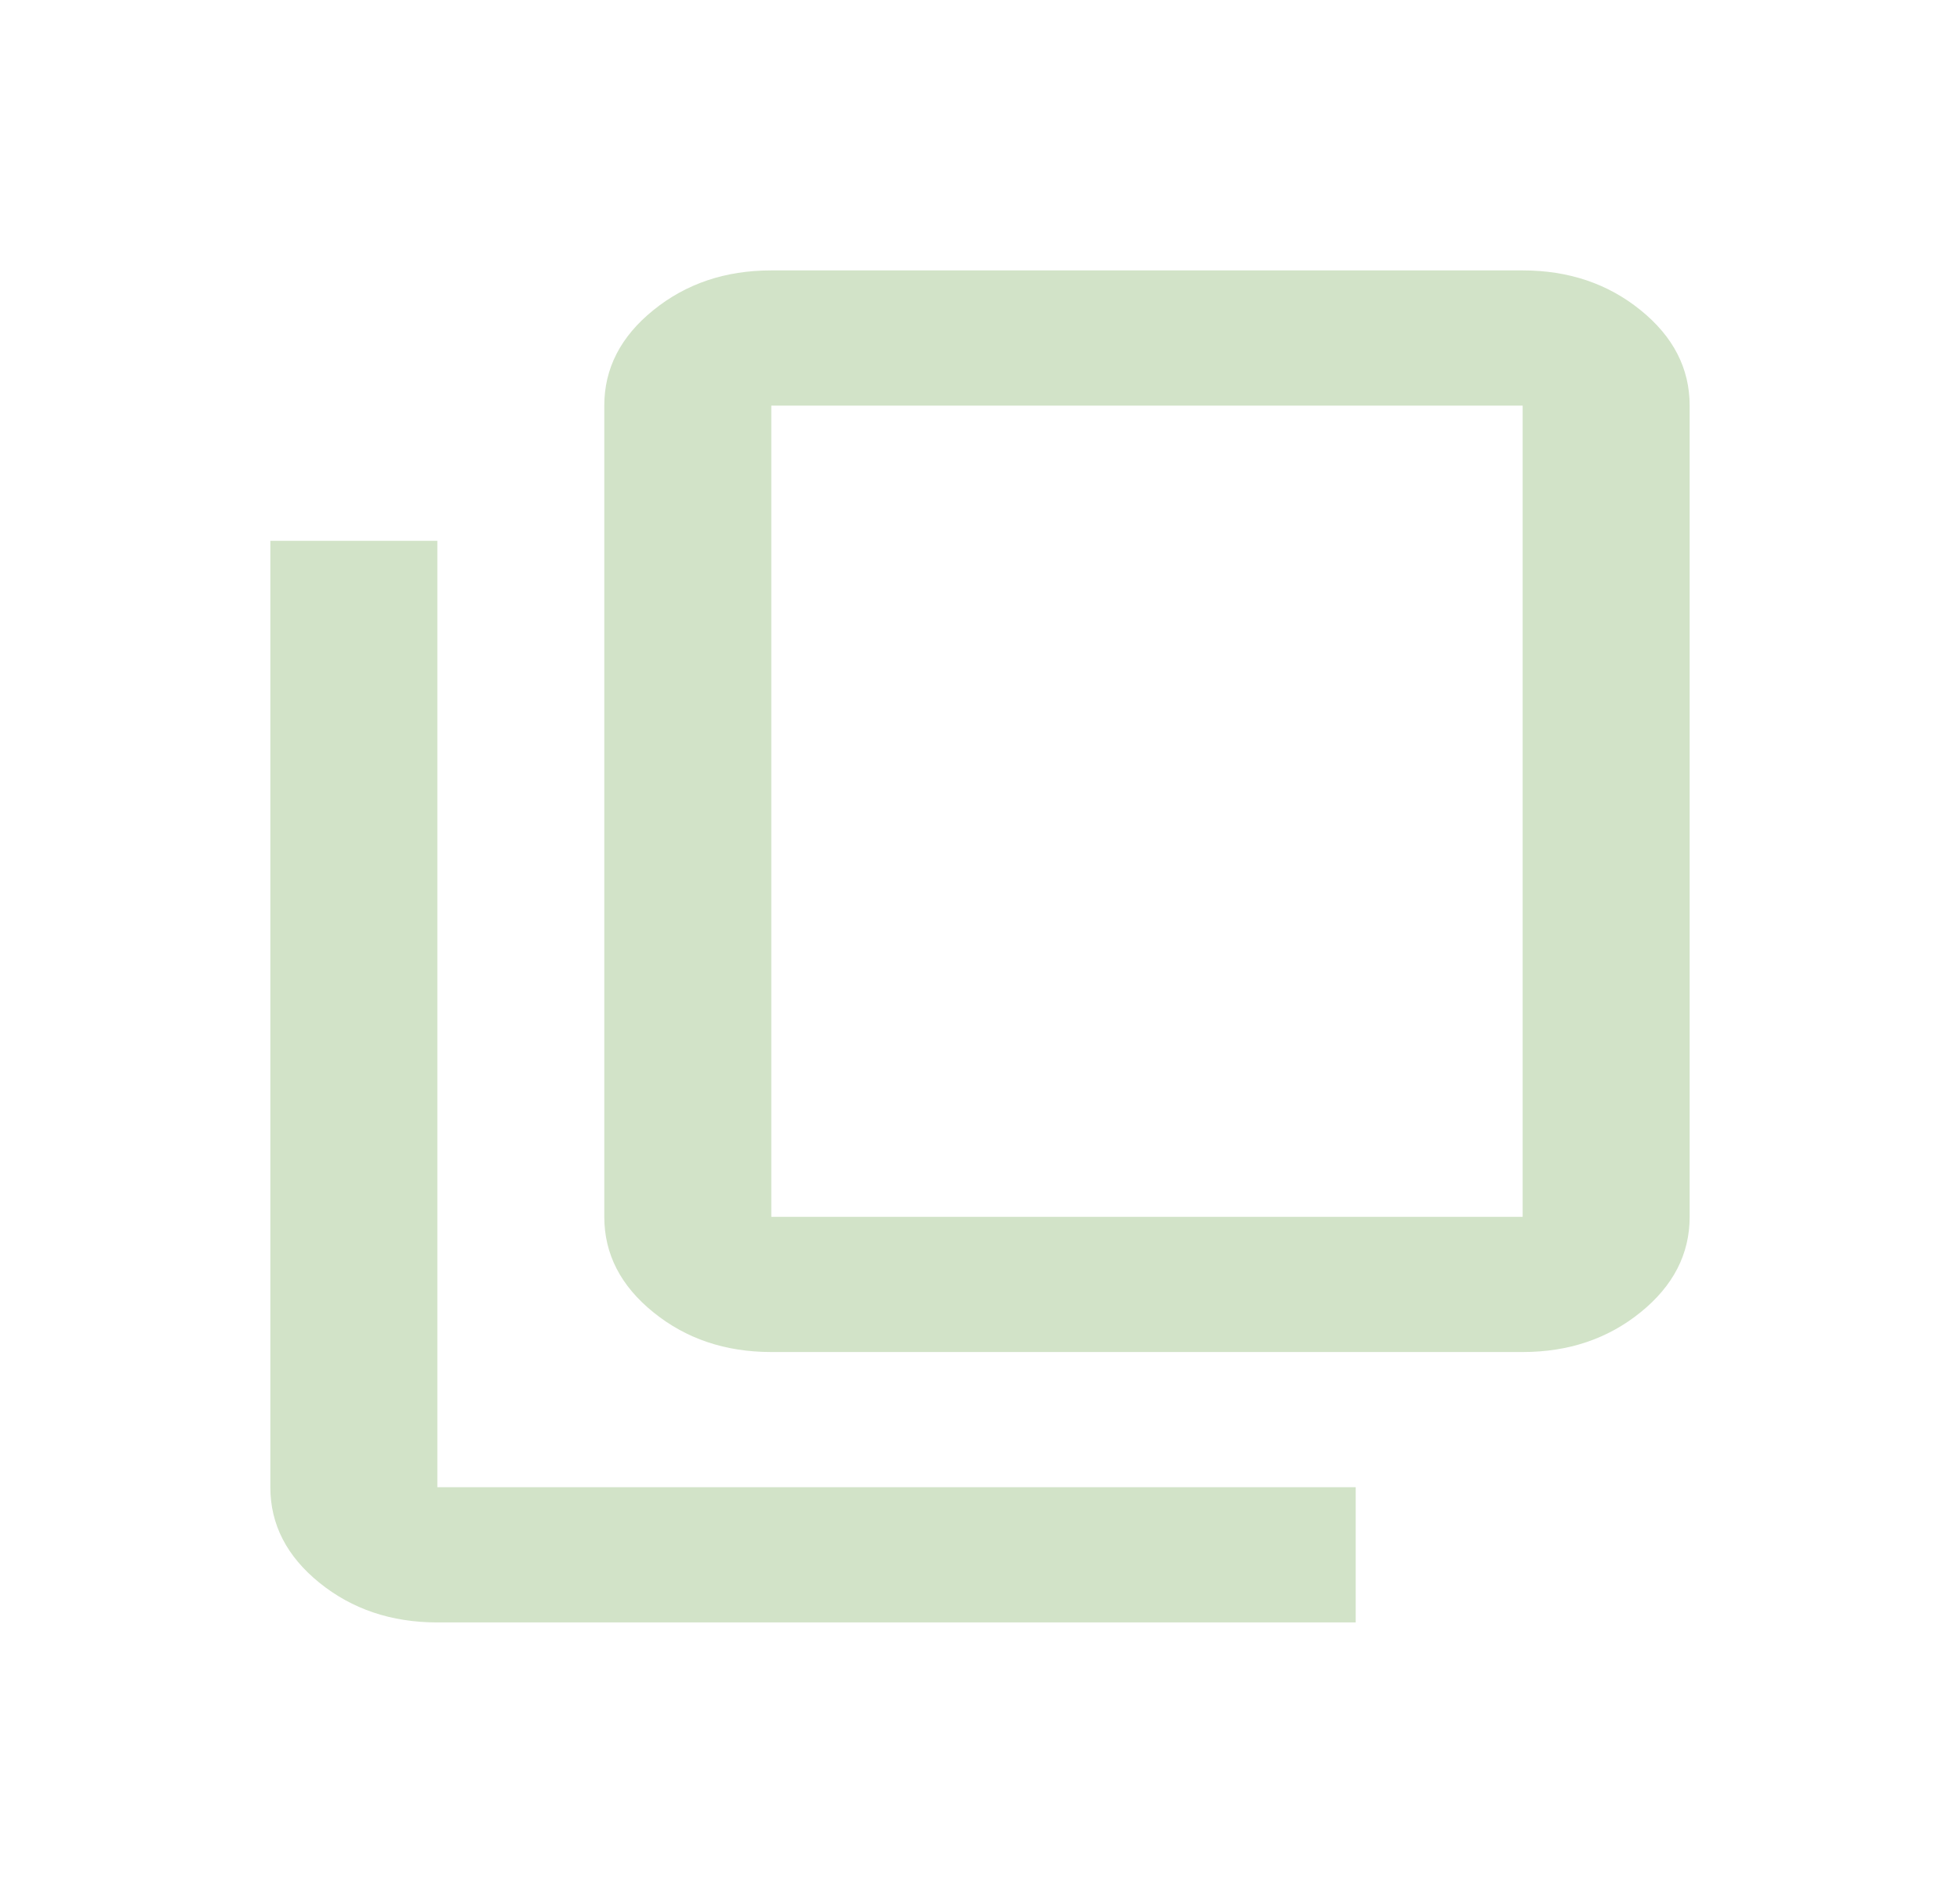 <svg width="29" height="28" viewBox="0 0 29 28" fill="none" xmlns="http://www.w3.org/2000/svg">
<g id="svg-copy" filter="url(#filter0_d_7_17)">
<path d="M11.412 16C10.732 16 10.151 15.804 9.667 15.412C9.183 15.021 8.941 14.55 8.941 14V2C8.941 1.45 9.183 0.979 9.667 0.588C10.151 0.196 10.732 0 11.412 0H22.529C23.209 0 23.79 0.196 24.274 0.588C24.758 0.979 25 1.45 25 2V14C25 14.55 24.758 15.021 24.274 15.412C23.79 15.804 23.209 16 22.529 16H11.412ZM11.412 14H22.529V2H11.412V14ZM6.471 20C5.791 20 5.21 19.804 4.726 19.413C4.242 19.021 4 18.55 4 18V4H6.471V18H20.059V20H6.471Z" fill="#D2E3C8"/>
</g>
<defs>
<filter id="filter0_d_7_17" x="0" y="0" width="29" height="28" filterUnits="userSpaceOnUse" color-interpolation-filters="sRGB">
<feFlood flood-opacity="0" result="BackgroundImageFix"/>
<feColorMatrix in="SourceAlpha" type="matrix" values="0 0 0 0 0 0 0 0 0 0 0 0 0 0 0 0 0 0 127 0" result="hardAlpha"/>
<feOffset dy="4"/>
<feGaussianBlur stdDeviation="2"/>
<feComposite in2="hardAlpha" operator="out"/>
<feColorMatrix type="matrix" values="0 0 0 0 0 0 0 0 0 0 0 0 0 0 0 0 0 0 0.25 0"/>
<feBlend mode="normal" in2="BackgroundImageFix" result="effect1_dropShadow_7_17"/>
<feBlend mode="normal" in="SourceGraphic" in2="effect1_dropShadow_7_17" result="shape"/>
</filter>
</defs>
</svg>
